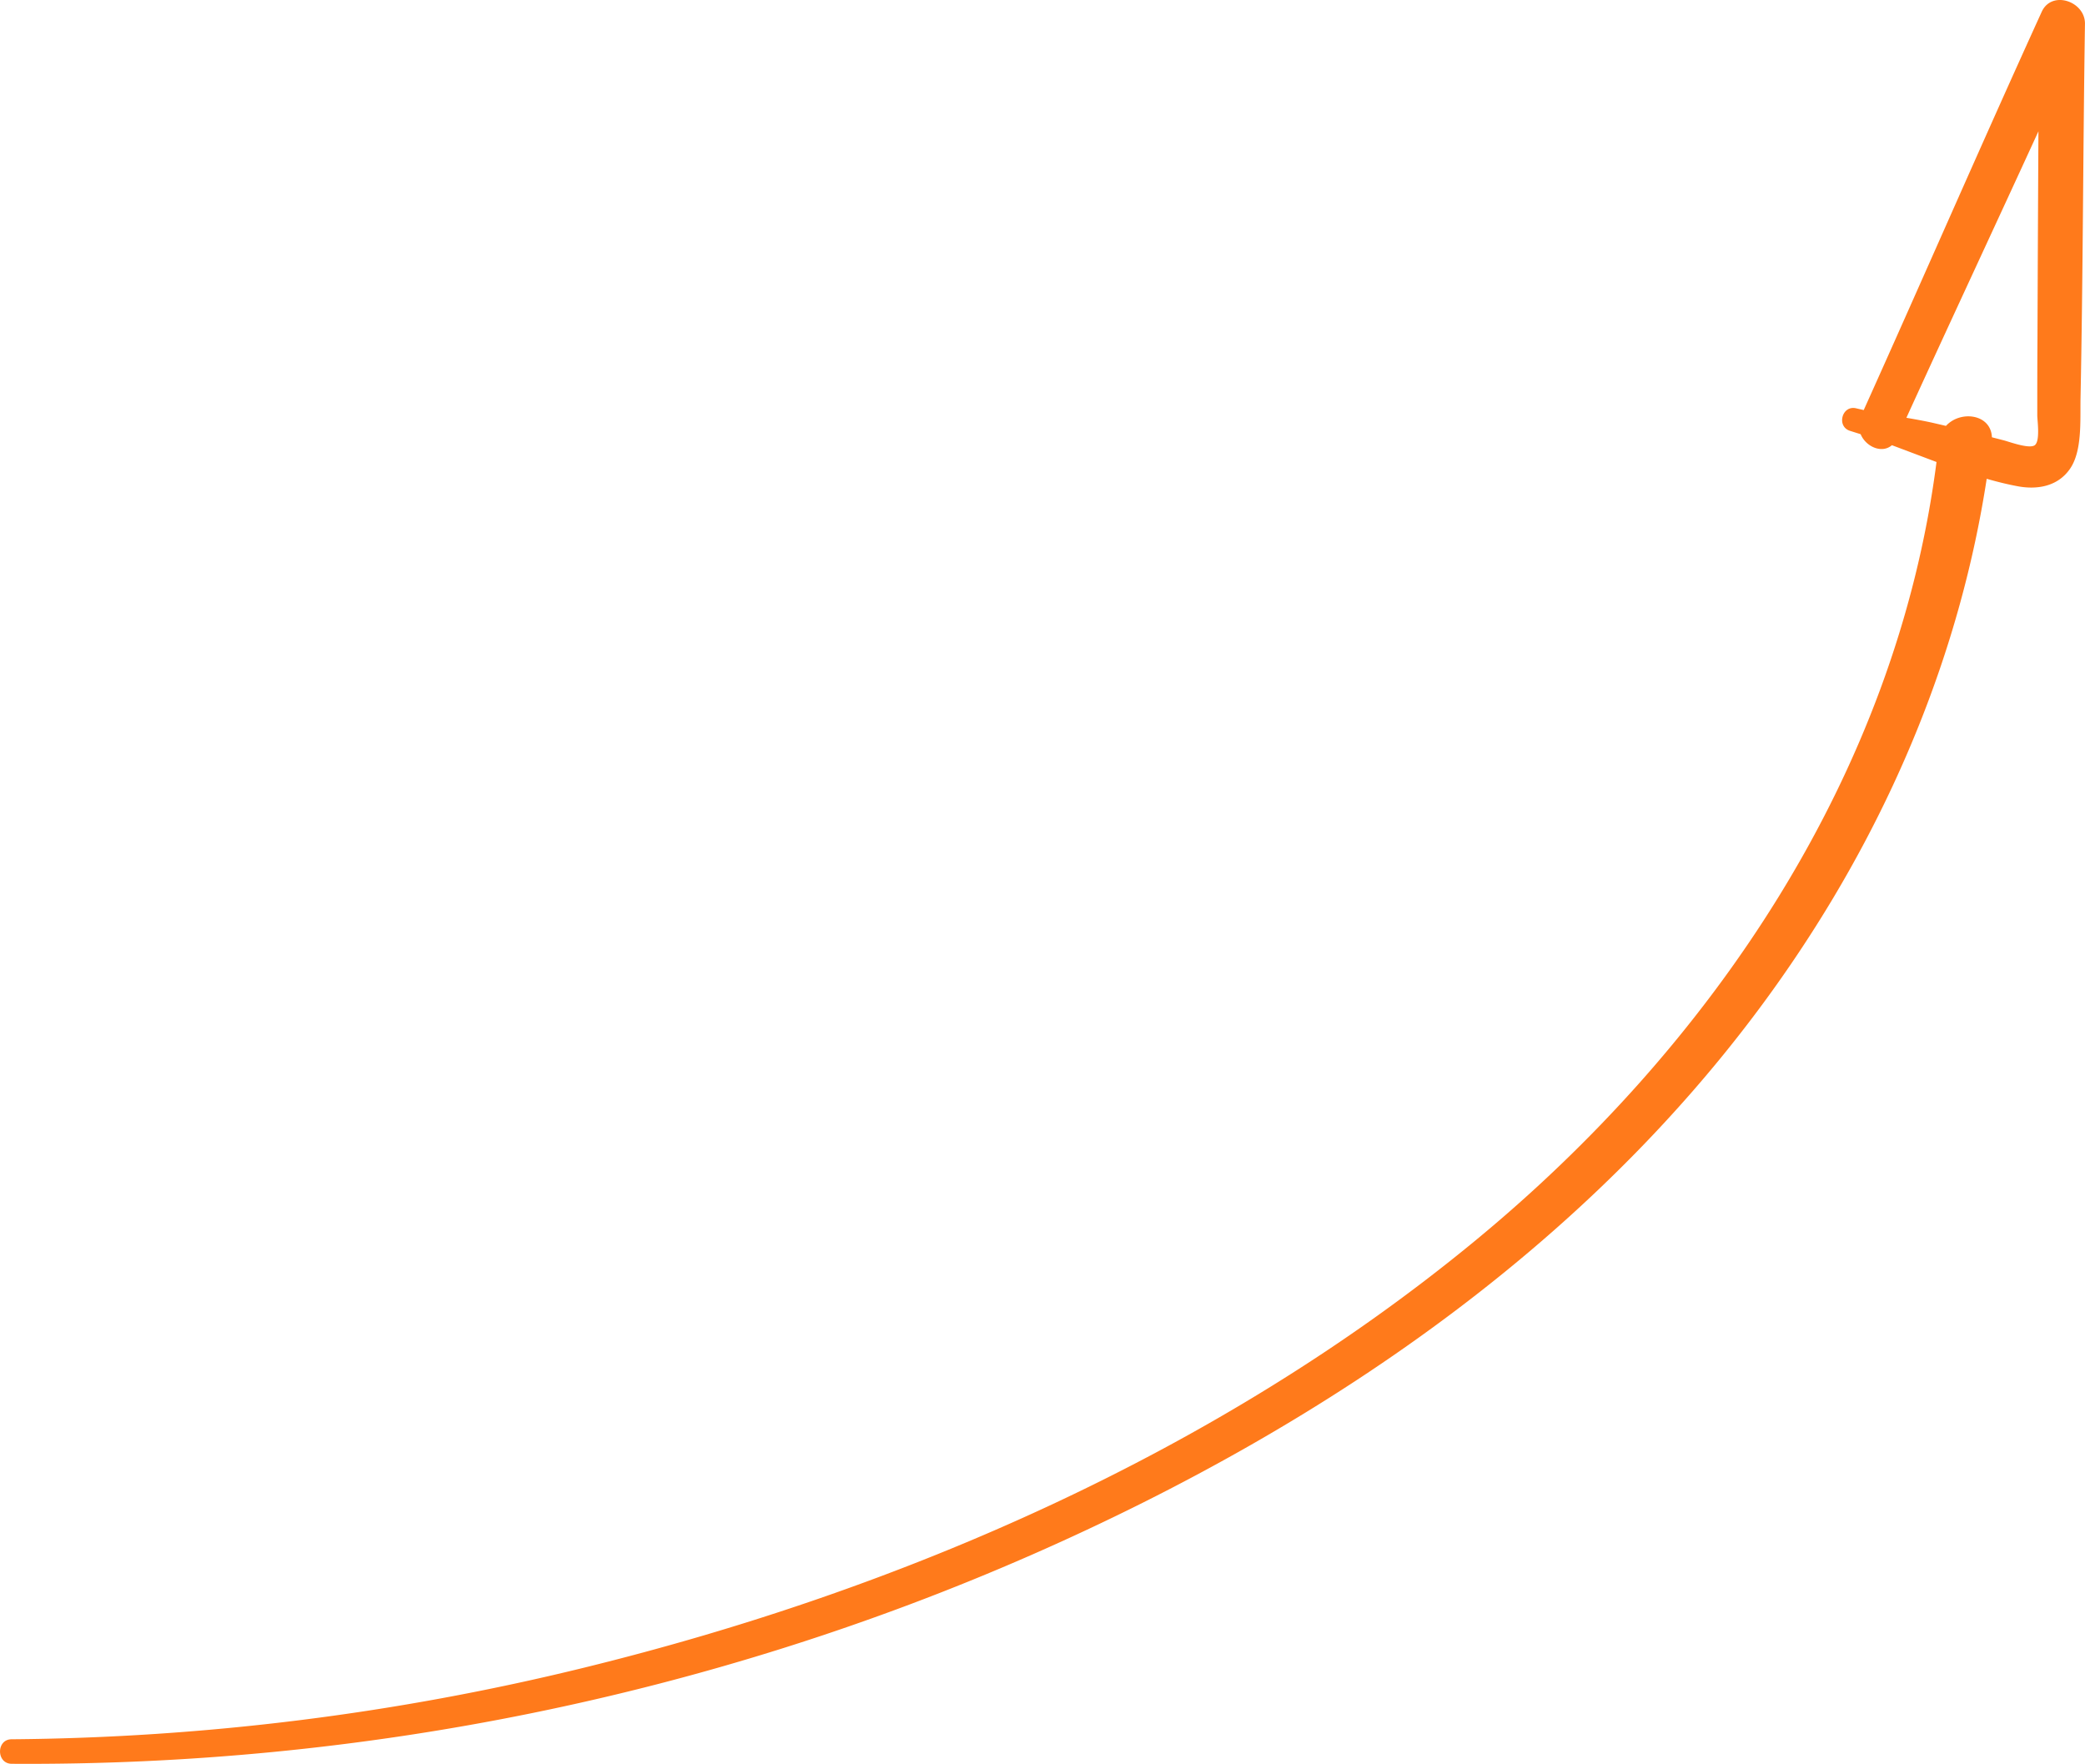 <svg xmlns="http://www.w3.org/2000/svg" width="1080" height="913.6" viewBox="0 -0.001 1080.002 913.63" style=""><g><g data-name="Слой 2"><path d="M931.6 493.6c49.4-74 83.9-157.1 97.5-245.6 5.2 1.5 10.4 2.8 15.7 3.8 10.2 2 21 .3 27.4-8.9s5.3-24.8 5.5-36.5c1.3-64.6 1.3-129.3 2.3-194 .2-11.7-17.2-17.7-22.4-6.3-31.2 68.5-61.3 137.7-92.2 206.3l-3.9-.9c-7.4-1.8-10.4 9.5-3.1 11.7l5.4 1.7c2.7 6.5 11 10.2 16.2 5.7l23.1 8.7C982.2 401.7 886 542.4 763.7 643 630.9 752.3 466.6 823.6 302.2 863.9A1286.9 1286.9 0 0 1 6 900.9c-8 0-8 12.6 0 12.7 181 1.2 361.6-35.1 528.3-108.2 154.5-67.8 301-167.4 397.3-311.8zm69.5-274.6c-4.5-1-9-1.8-13.6-2.6 22.6-49.5 45.7-98.9 68.4-148.4q-.3 53.7-.5 107.2c-.1 13.4-.1 26.8-.1 40.2.1 3 1.5 13.1-1.3 15.2s-13.3-1.8-16-2.5l-6.2-1.6c-.5-12.1-16.3-14.1-23.8-5.9z" fill="#ff7a1b" data-name="331653488"></path></g></g></svg>